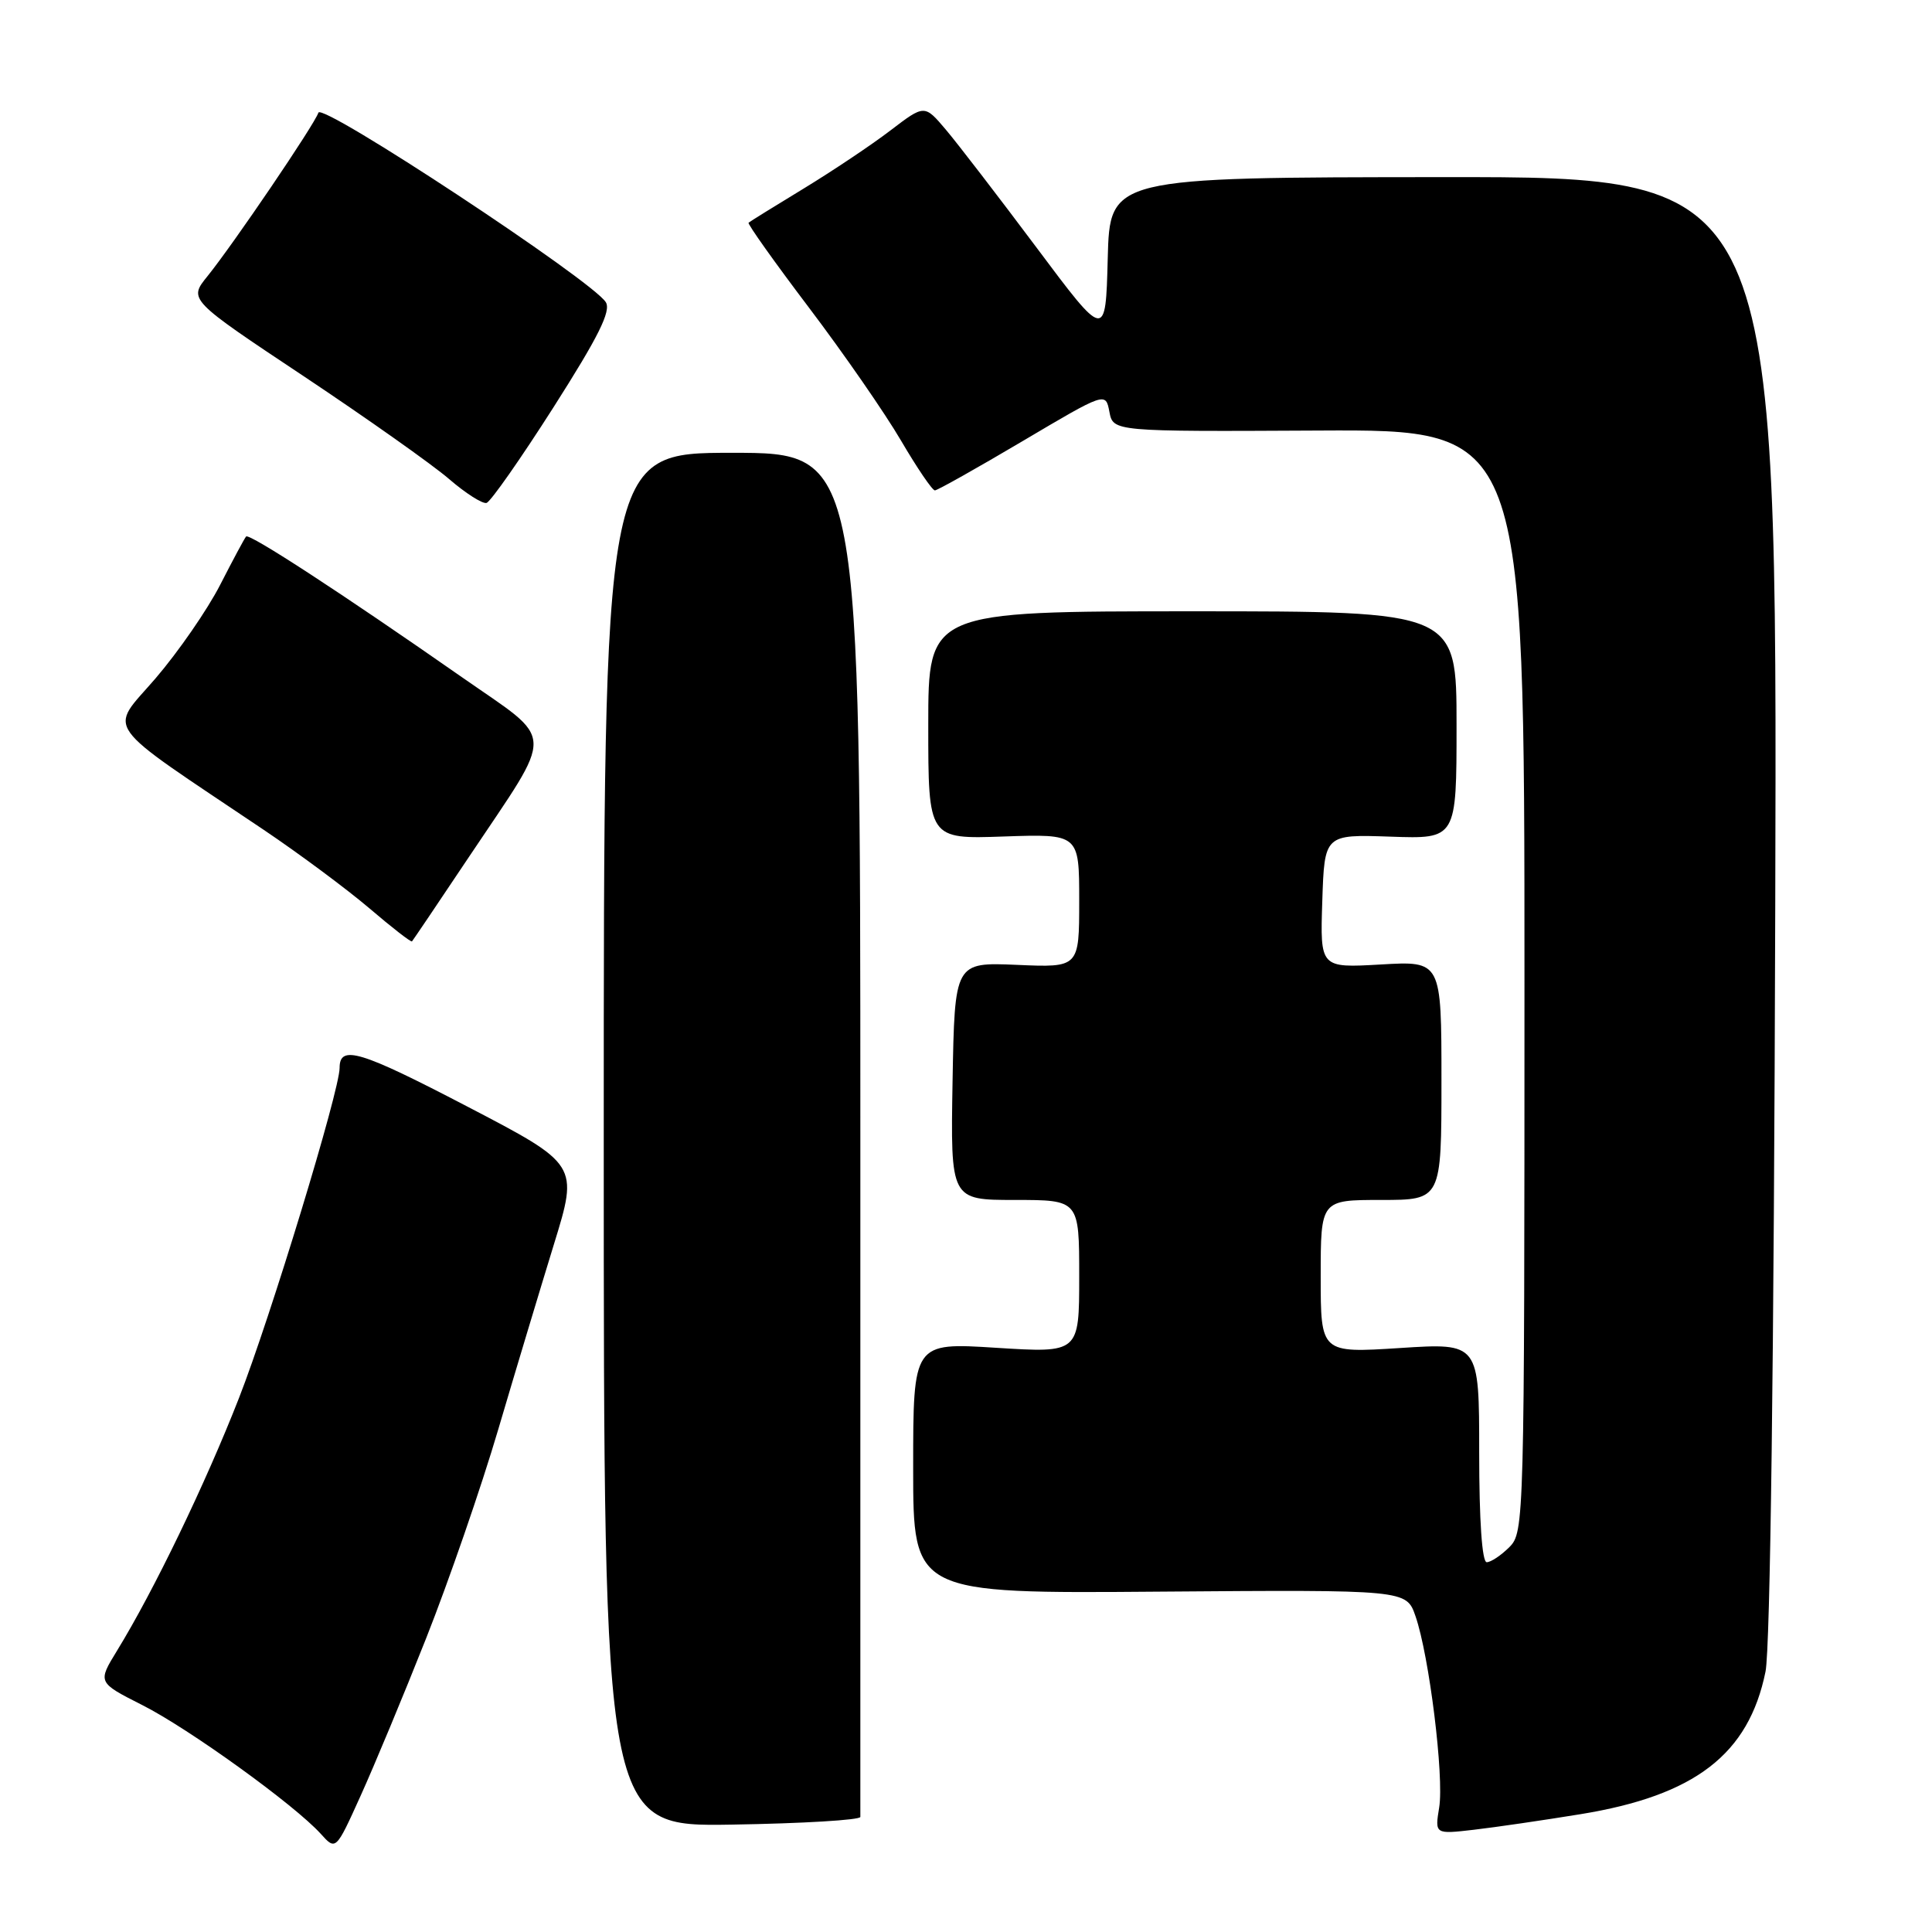 <?xml version="1.0" encoding="UTF-8" standalone="no"?>
<!DOCTYPE svg PUBLIC "-//W3C//DTD SVG 1.1//EN" "http://www.w3.org/Graphics/SVG/1.1/DTD/svg11.dtd" >
<svg xmlns="http://www.w3.org/2000/svg" xmlns:xlink="http://www.w3.org/1999/xlink" version="1.1" viewBox="0 0 256 256">
 <g >
 <path fill="currentColor"
d=" M 56.47 217.07 C 59.45 209.54 63.75 197.11 66.01 189.44 C 68.27 181.77 71.60 170.73 73.39 164.90 C 76.66 154.30 76.66 154.30 61.84 146.58 C 47.70 139.21 45.00 138.40 45.00 141.50 C 45.00 144.51 35.83 174.60 31.66 185.26 C 27.23 196.59 20.38 210.79 15.51 218.72 C 12.93 222.93 12.93 222.93 18.83 225.92 C 24.99 229.02 39.04 239.16 42.50 242.99 C 44.50 245.21 44.50 245.21 47.77 237.98 C 49.57 234.01 53.49 224.60 56.47 217.07 Z  M 209.42 240.39 C 224.61 237.92 231.71 232.45 233.94 221.50 C 234.57 218.38 235.06 180.30 235.23 119.97 C 235.50 23.44 235.50 23.44 191.28 23.47 C 147.06 23.50 147.06 23.50 146.78 34.27 C 146.50 45.05 146.50 45.05 137.32 32.77 C 132.27 26.02 126.87 19.00 125.32 17.17 C 122.50 13.84 122.50 13.84 117.98 17.29 C 115.50 19.19 110.32 22.65 106.48 24.99 C 102.64 27.32 99.36 29.36 99.19 29.51 C 99.02 29.66 102.63 34.74 107.21 40.79 C 111.79 46.84 117.28 54.77 119.40 58.40 C 121.53 62.03 123.54 64.99 123.88 64.98 C 124.22 64.97 129.45 62.03 135.50 58.45 C 146.50 51.94 146.50 51.94 147.00 54.56 C 147.50 57.19 147.50 57.19 174.75 57.05 C 202.00 56.91 202.00 56.91 202.00 129.96 C 202.00 201.67 201.96 203.04 200.00 205.00 C 198.90 206.10 197.55 207.00 197.00 207.00 C 196.38 207.00 196.00 201.49 196.00 192.47 C 196.00 177.94 196.00 177.94 185.50 178.62 C 175.00 179.29 175.00 179.29 175.00 169.15 C 175.00 159.00 175.00 159.00 183.00 159.00 C 191.00 159.00 191.00 159.00 191.00 143.17 C 191.00 127.33 191.00 127.33 182.96 127.80 C 174.92 128.26 174.92 128.26 175.21 119.41 C 175.50 110.56 175.50 110.56 184.25 110.86 C 193.00 111.17 193.00 111.17 193.00 96.08 C 193.00 81.00 193.00 81.00 158.00 81.00 C 123.00 81.00 123.00 81.00 123.00 96.09 C 123.00 111.19 123.00 111.19 133.00 110.84 C 143.00 110.50 143.00 110.50 143.00 119.35 C 143.00 128.21 143.00 128.21 134.75 127.85 C 126.50 127.50 126.50 127.50 126.22 143.25 C 125.95 159.00 125.95 159.00 134.47 159.00 C 143.00 159.00 143.00 159.00 143.00 169.14 C 143.00 179.28 143.00 179.28 132.00 178.59 C 121.00 177.89 121.00 177.89 121.00 194.53 C 121.00 211.16 121.00 211.16 153.67 210.90 C 186.35 210.65 186.35 210.65 187.56 214.15 C 189.38 219.39 191.36 235.42 190.70 239.49 C 190.12 243.05 190.12 243.05 195.31 242.45 C 198.16 242.12 204.51 241.19 209.42 240.39 Z  M 114.00 240.75 C 114.00 240.34 114.00 199.50 114.00 150.00 C 114.00 60.00 114.00 60.00 97.00 60.00 C 80.00 60.00 80.00 60.00 80.00 151.02 C 80.00 242.05 80.00 242.05 97.00 241.77 C 106.35 241.62 114.00 241.16 114.00 240.75 Z  M 62.17 113.50 C 73.65 96.32 73.74 98.49 61.19 89.72 C 45.32 78.64 33.03 70.63 32.61 71.09 C 32.40 71.32 30.86 74.20 29.17 77.50 C 27.48 80.80 23.62 86.38 20.60 89.90 C 14.40 97.10 13.10 95.27 34.95 109.96 C 39.66 113.13 45.95 117.81 48.94 120.35 C 51.92 122.90 54.46 124.87 54.59 124.74 C 54.71 124.61 58.13 119.55 62.17 113.50 Z  M 73.34 53.97 C 79.31 44.60 81.00 41.21 80.27 40.04 C 78.48 37.17 42.65 13.54 42.19 14.93 C 41.65 16.54 30.92 32.35 27.49 36.60 C 24.98 39.70 24.98 39.70 40.24 49.85 C 48.63 55.44 57.30 61.57 59.50 63.47 C 61.70 65.37 63.94 66.79 64.47 66.64 C 65.01 66.48 69.00 60.78 73.34 53.97 Z "/>
</g>
</svg>